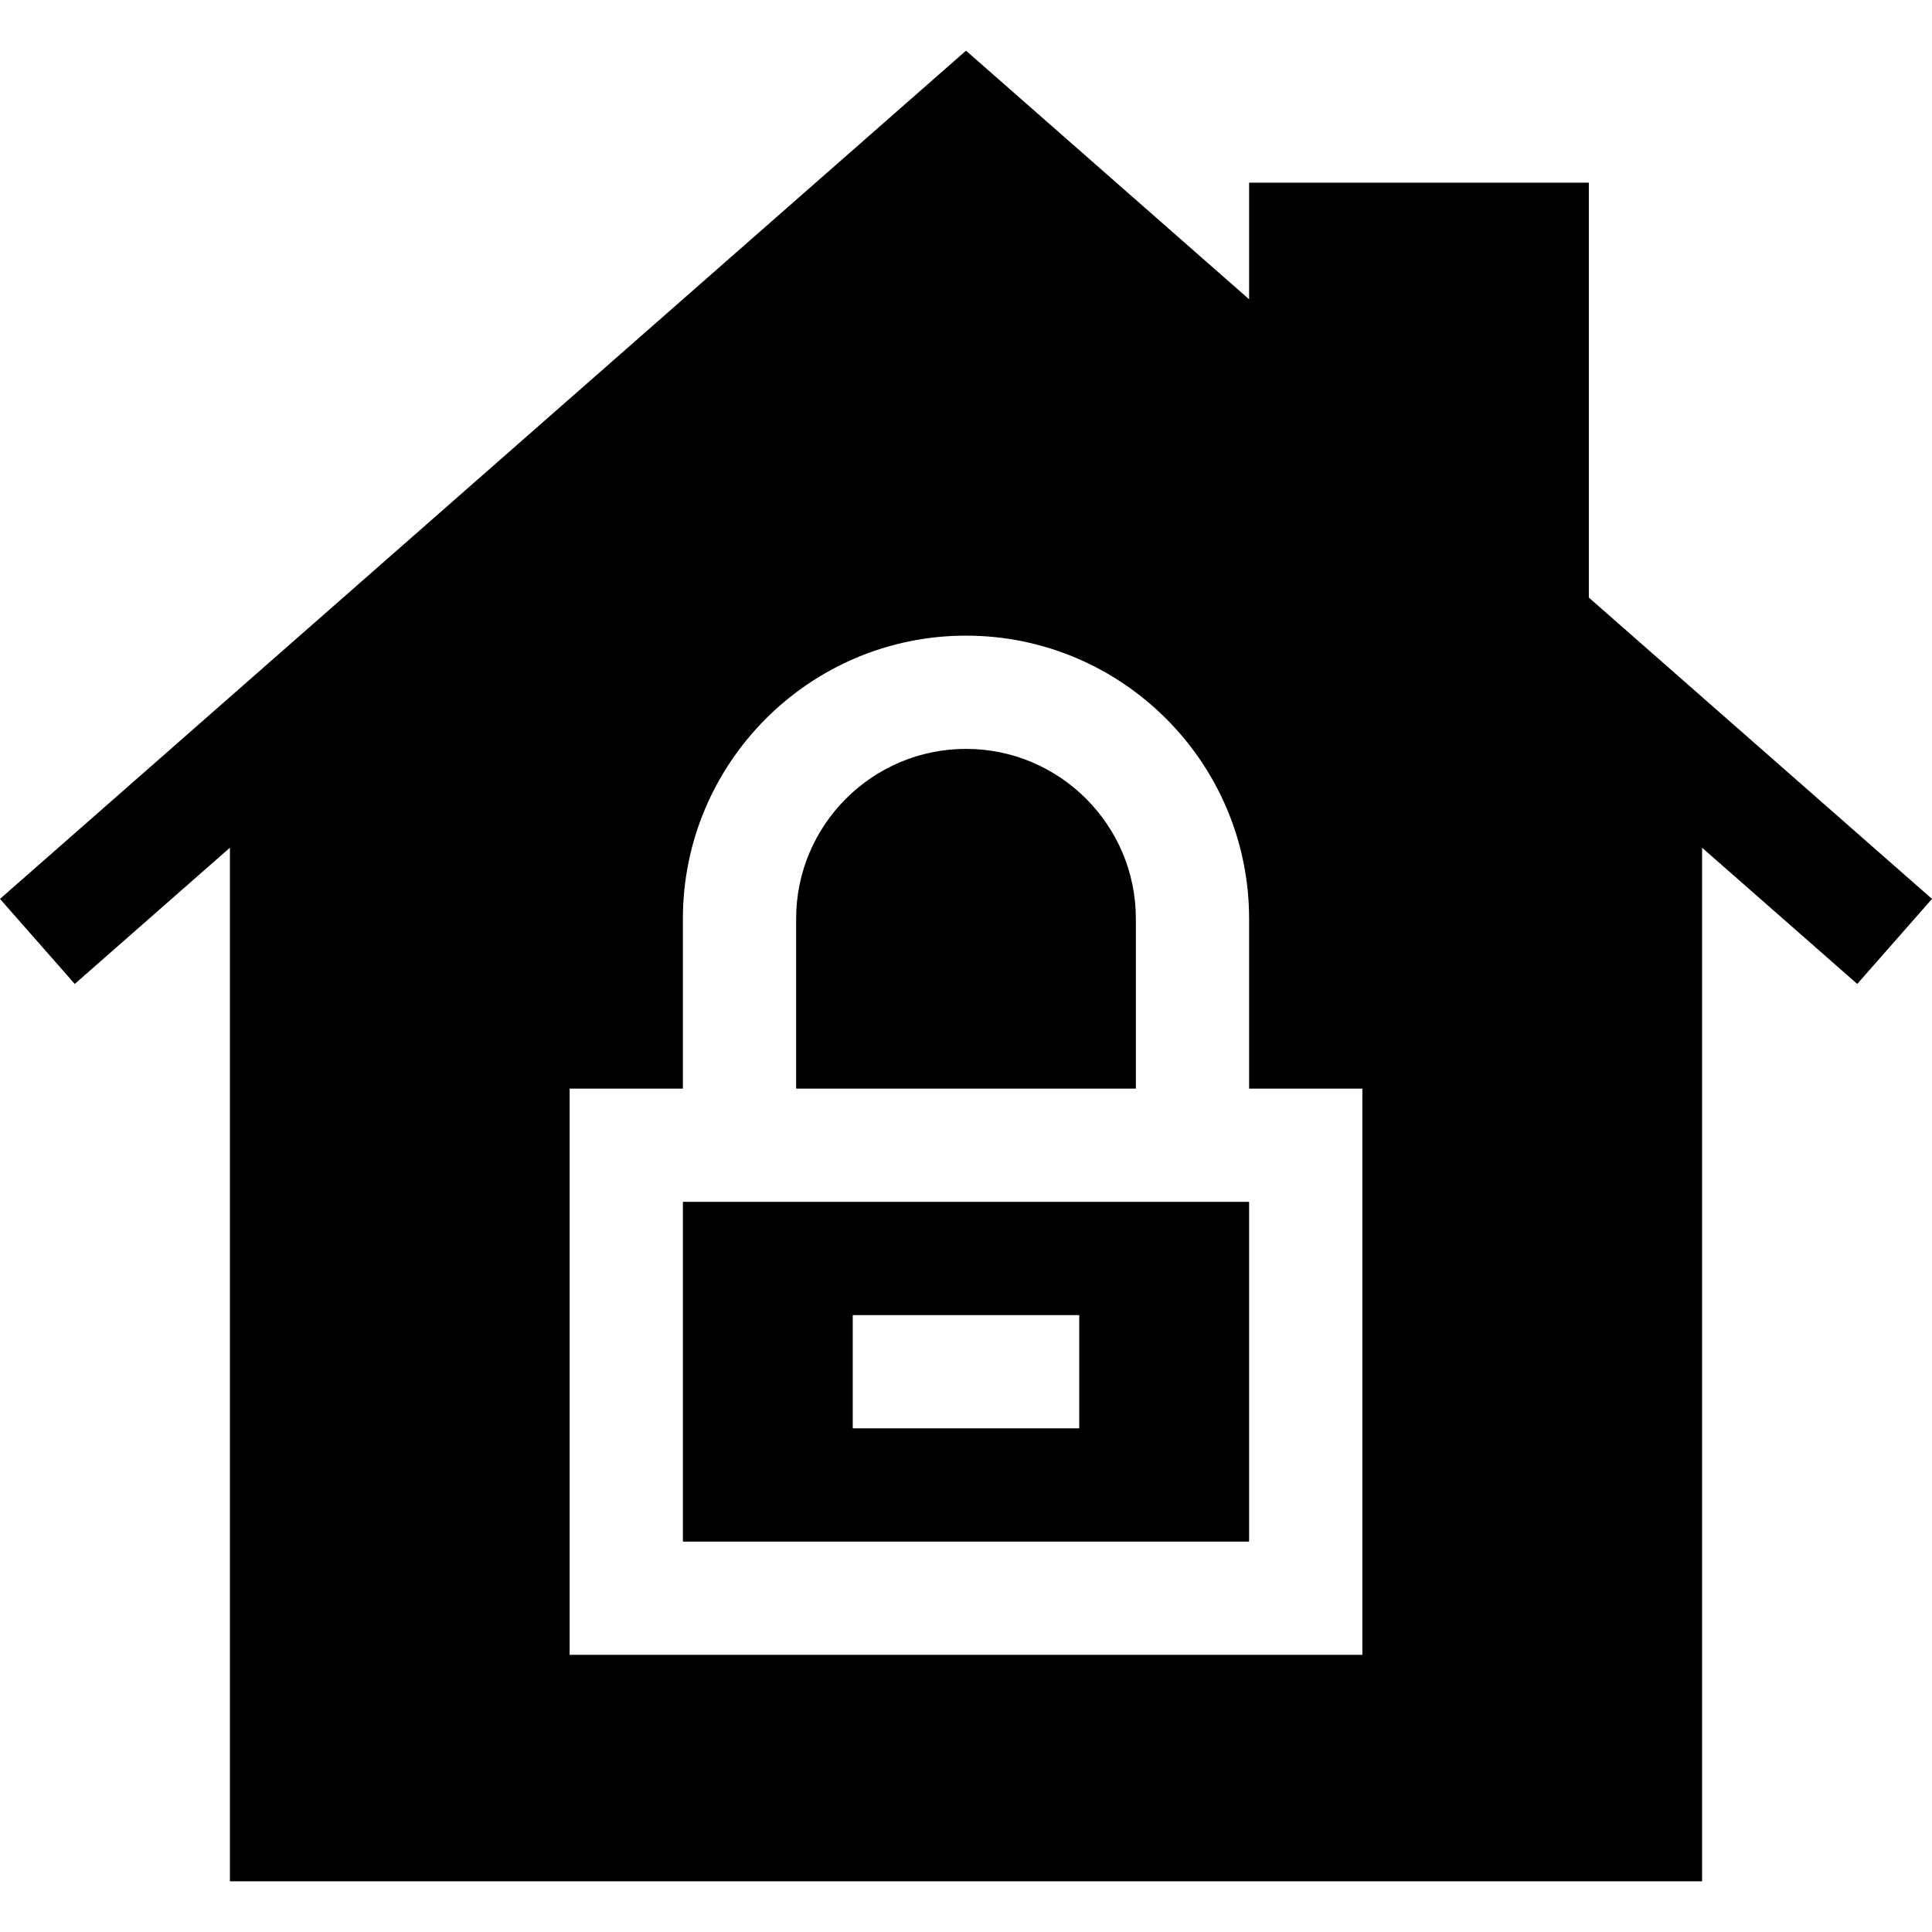 <svg id="Capa_1" enable-background="new 0 0 511.816 511.816" height="512" viewBox="0 0 511.816 511.816" width="512" xmlns="http://www.w3.org/2000/svg"><g><path d="m180.908 408.391h150v-90h-150zm45-60h60v30h-60z"/><path d="m300.908 243.391c0-24.814-20.186-45-45-45s-45 20.186-45 45v45h90z"/><path d="m420.908 158.307v-109.916h-90v30.89l-75-65.856-255.908 224.707 19.805 22.529 41.104-36.09v273.82h390v-273.82l41.104 36.09 19.805-22.529zm-60 280.084h-210v-150h30v-45c0-41.353 33.647-75 75-75s75 33.647 75 75v45h30z"/></g></svg>